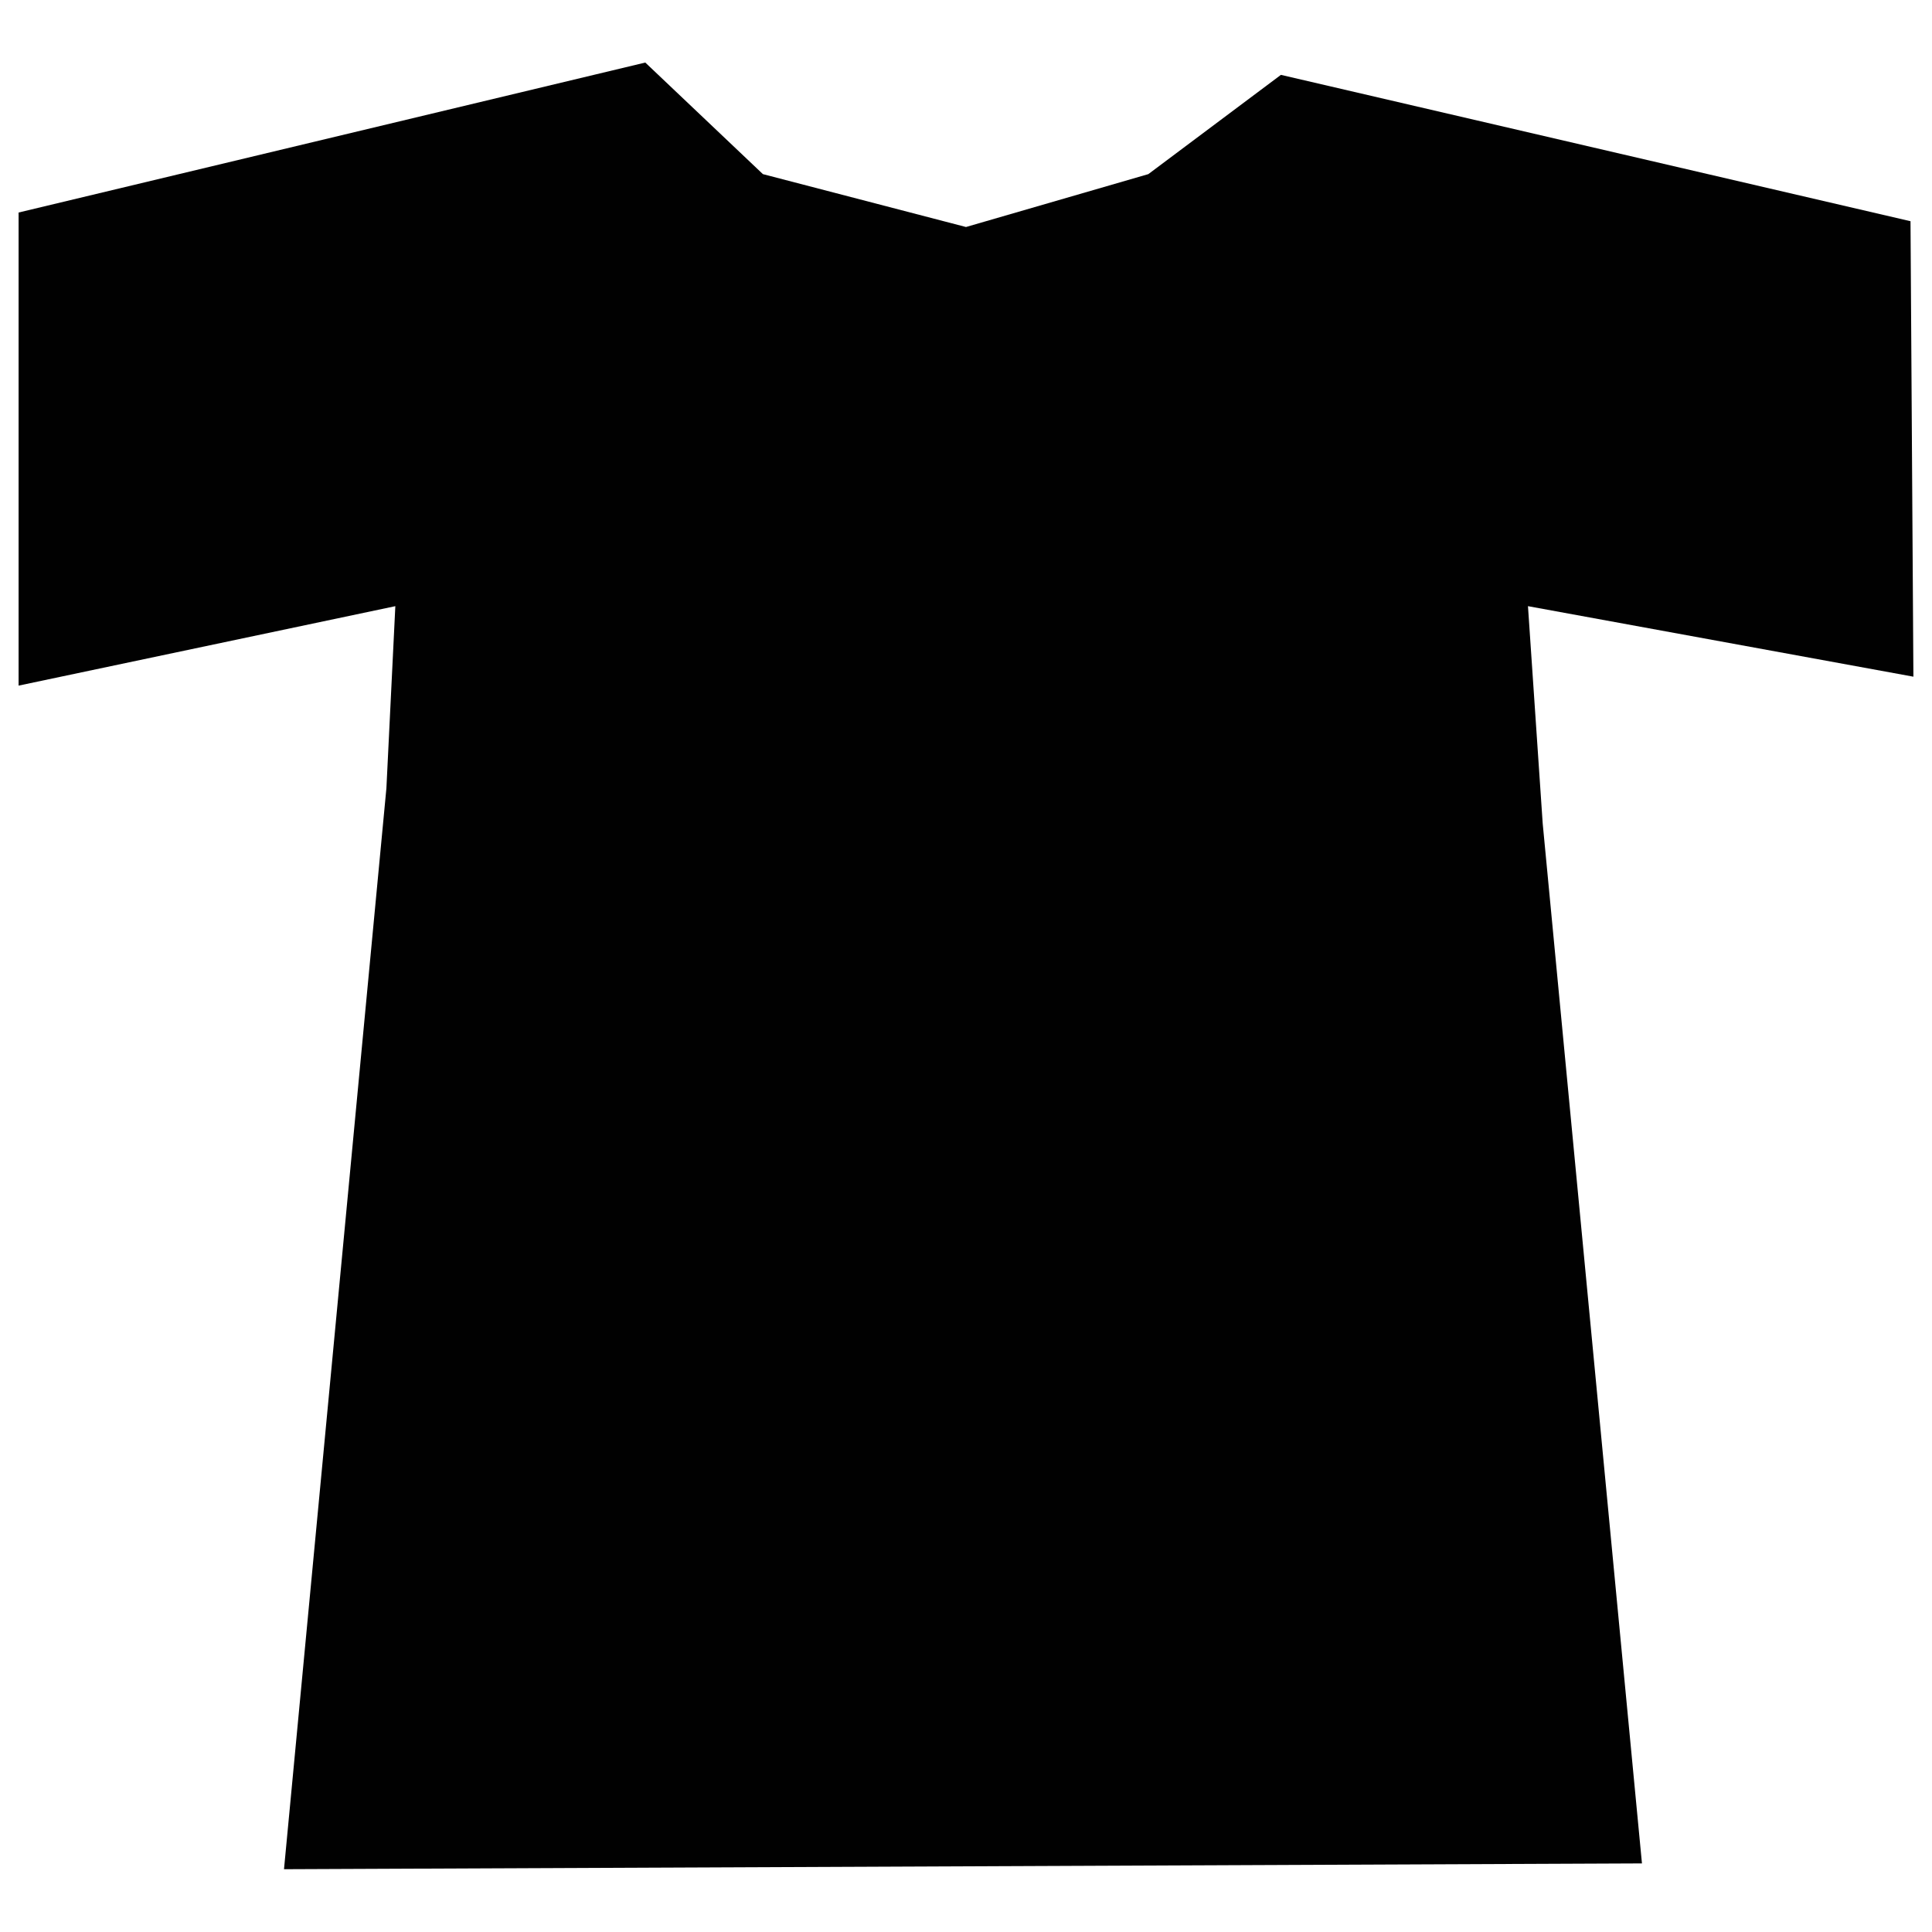 <?xml version="1.0" encoding="utf-8"?>
<!-- Generator: Adobe Illustrator 27.0.1, SVG Export Plug-In . SVG Version: 6.00 Build 0)  -->
<svg version="1.1" id="Layer_1" xmlns="http://www.w3.org/2000/svg" xmlns:xlink="http://www.w3.org/1999/xlink" x="0px" y="0px"
	 viewBox="0 0 800 800" style="enable-background:new 0 0 800 800;" xml:space="preserve">
<style type="text/css">
	.st0{fill-rule:evenodd;clip-rule:evenodd;fill:#010101;}
</style>
<path class="st0" d="M267.2,25.9l48.7,46.2L400,94l75.5-21.9L530.4,31l260.7,60.6l1.2,188.6L632.7,251l6.1,90l41.1,430.6l-562.3,2.4
	L160,326.4l3.7-75.4L7.7,283.9L7.7,88L267.2,25.9z"/>
</svg>
